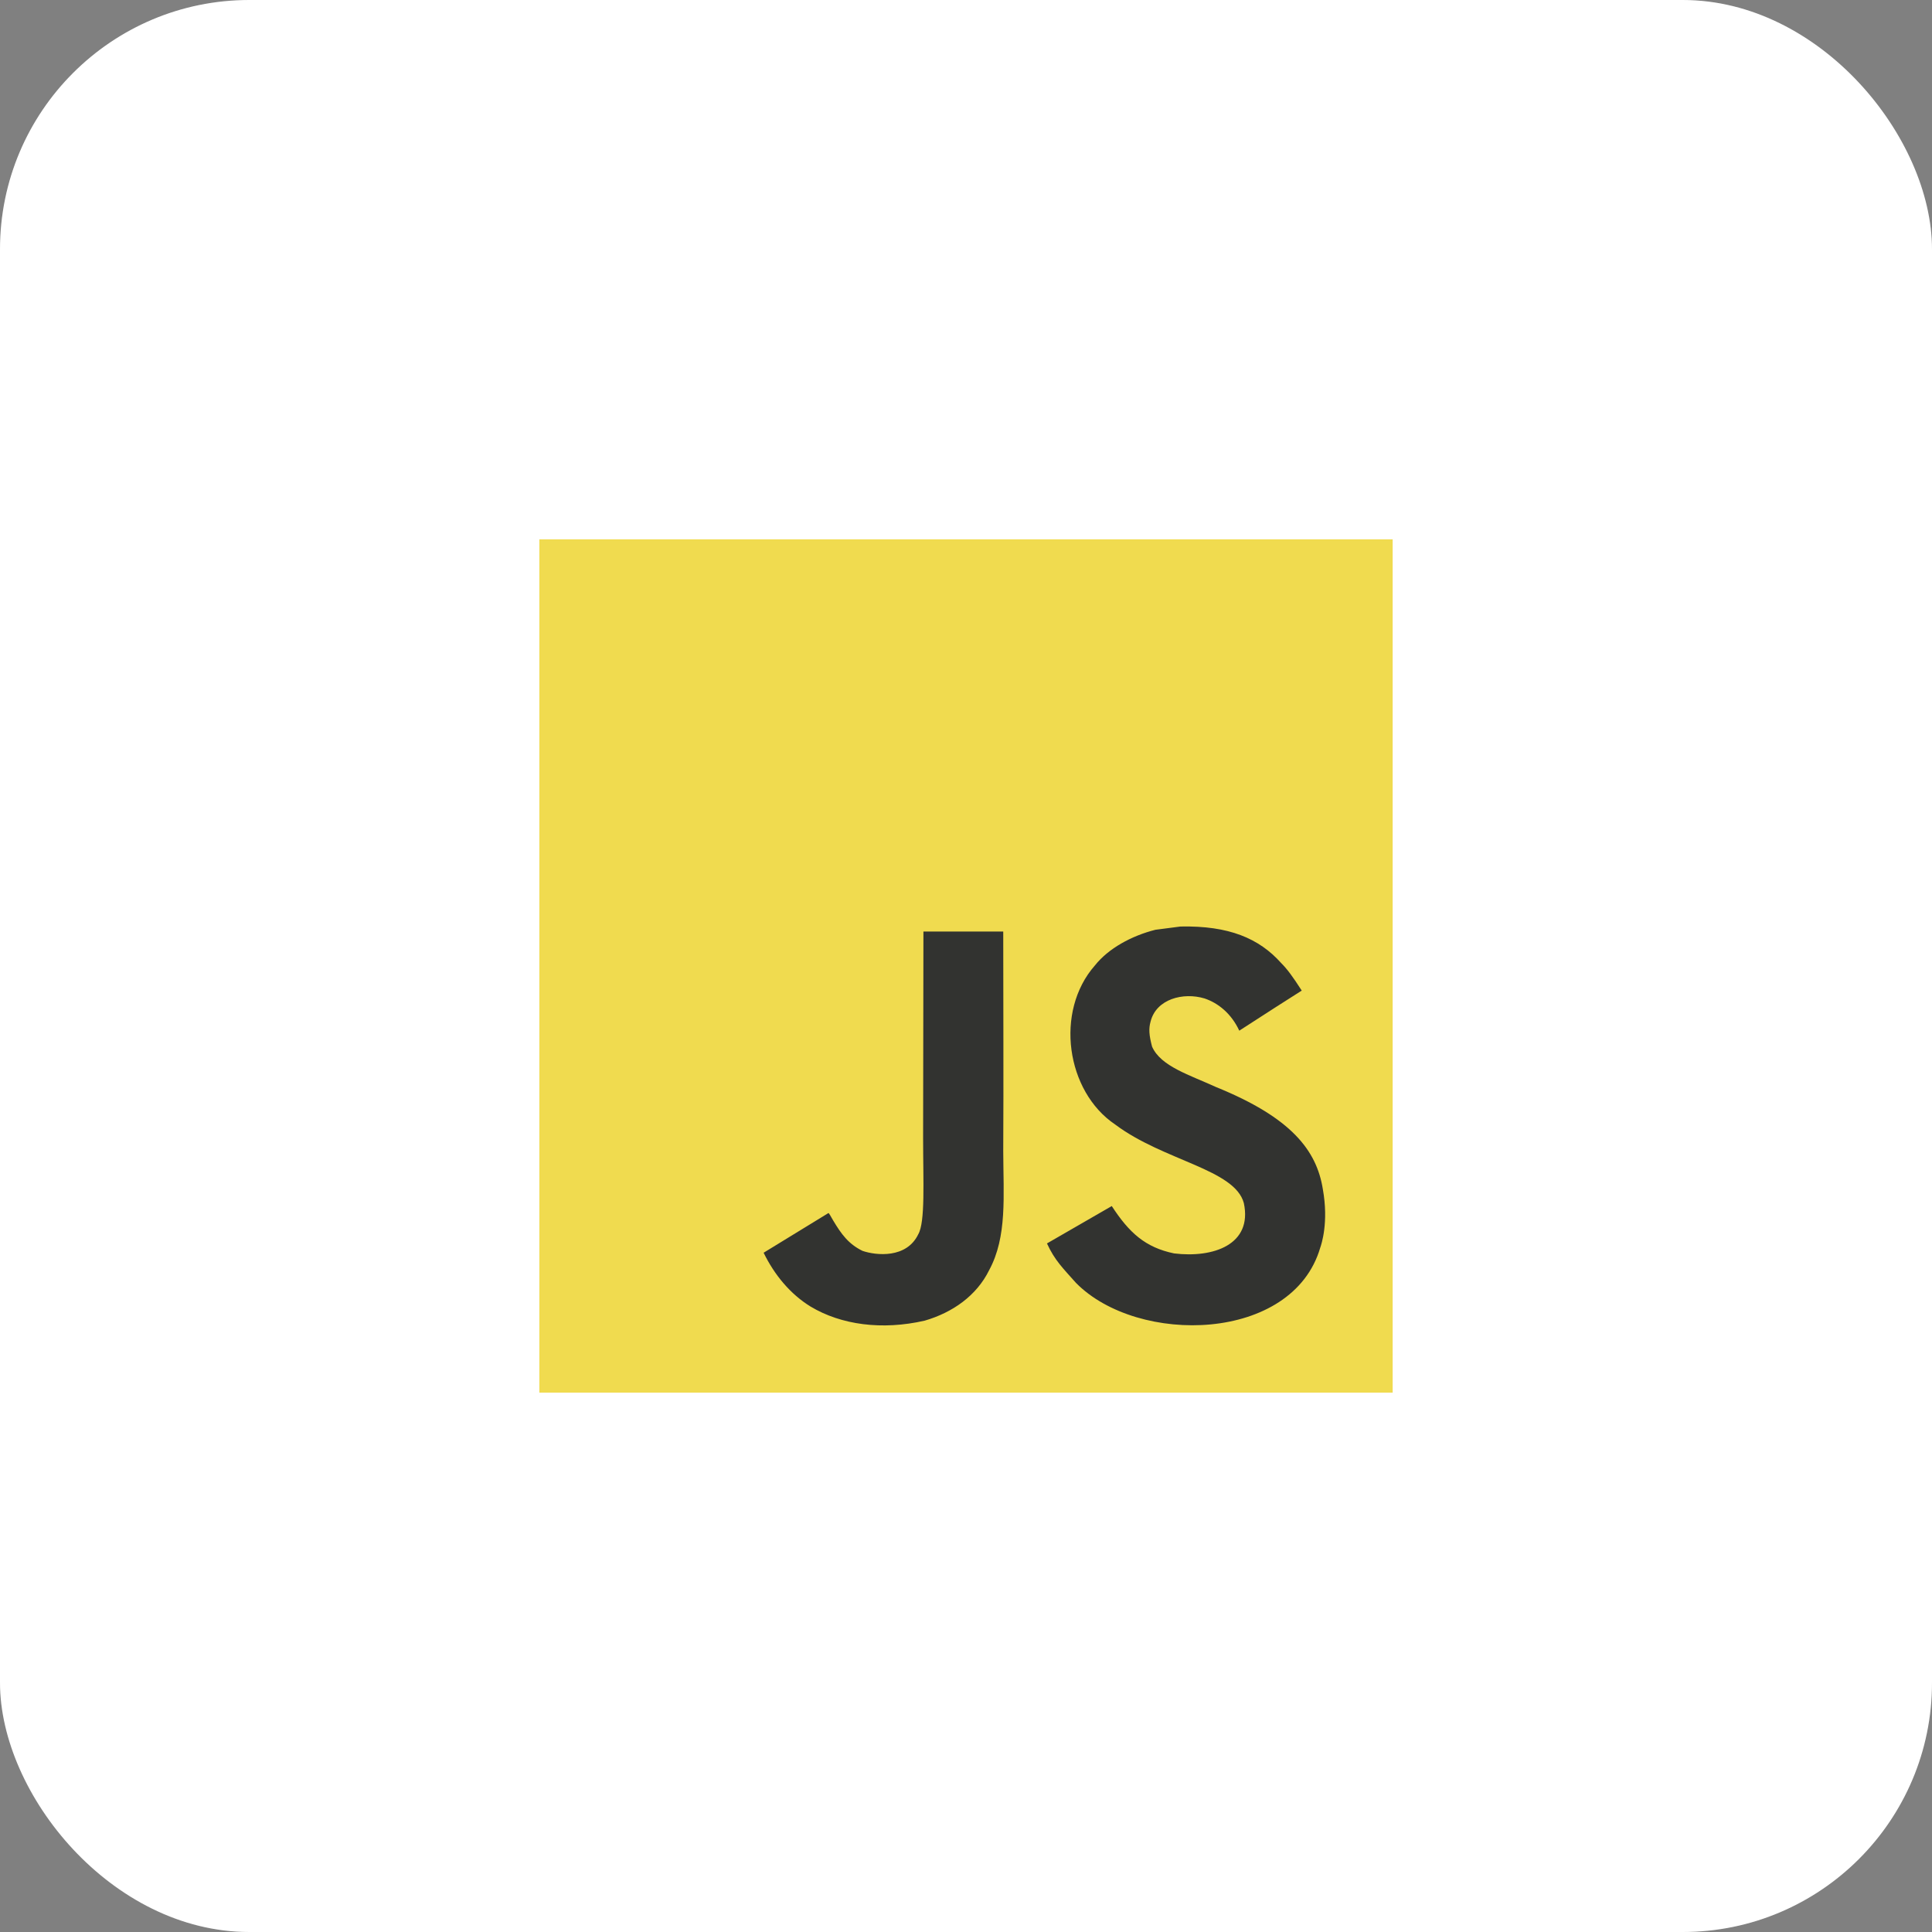<svg width="80" height="80" viewBox="0 0 80 80" fill="none" xmlns="http://www.w3.org/2000/svg">
<rect x="0" y="0" width="80" height="80" fill="#808080" stroke="none"/>
<rect width="80" height="80" rx="10.323" fill="white"/>
<rect x="0.323" y="0.323" width="79.355" height="79.355" rx="10" stroke="white" stroke-opacity="0.08" stroke-width="0.645"/>
<path d="M22.333 22.333H57.667V57.667H22.333V22.333Z" fill="#F0DB4F"/>
<path d="M54.776 49.24C54.517 47.628 53.466 46.274 50.352 45.012C49.271 44.515 48.065 44.159 47.705 43.339C47.578 42.862 47.561 42.593 47.642 42.305C47.873 41.368 48.992 41.075 49.879 41.344C50.45 41.536 50.99 41.976 51.316 42.678C52.841 41.69 52.838 41.697 53.902 41.018C53.513 40.414 53.305 40.135 53.049 39.876C52.132 38.852 50.883 38.325 48.884 38.365L47.843 38.5C46.846 38.752 45.895 39.275 45.338 39.977C43.665 41.875 44.142 45.197 46.178 46.564C48.183 48.069 51.128 48.411 51.505 49.818C51.871 51.541 50.238 52.099 48.616 51.901C47.42 51.652 46.755 51.044 46.036 49.94C44.713 50.705 44.713 50.705 43.353 51.488C43.675 52.193 44.014 52.512 44.555 53.123C47.115 55.72 53.52 55.592 54.669 51.662C54.715 51.528 55.024 50.628 54.776 49.24ZM41.542 38.573H38.237L38.224 47.117C38.224 48.935 38.318 50.601 38.022 51.111C37.538 52.115 36.286 51.991 35.715 51.796C35.133 51.511 34.838 51.104 34.495 50.53C34.401 50.365 34.331 50.238 34.307 50.228L31.62 51.873C32.067 52.791 32.725 53.587 33.568 54.104C34.828 54.859 36.52 55.091 38.291 54.685C39.443 54.349 40.437 53.654 40.958 52.596C41.71 51.209 41.548 49.529 41.542 47.672C41.559 44.642 41.542 41.613 41.542 38.573Z" fill="#323330"/>
</svg>
